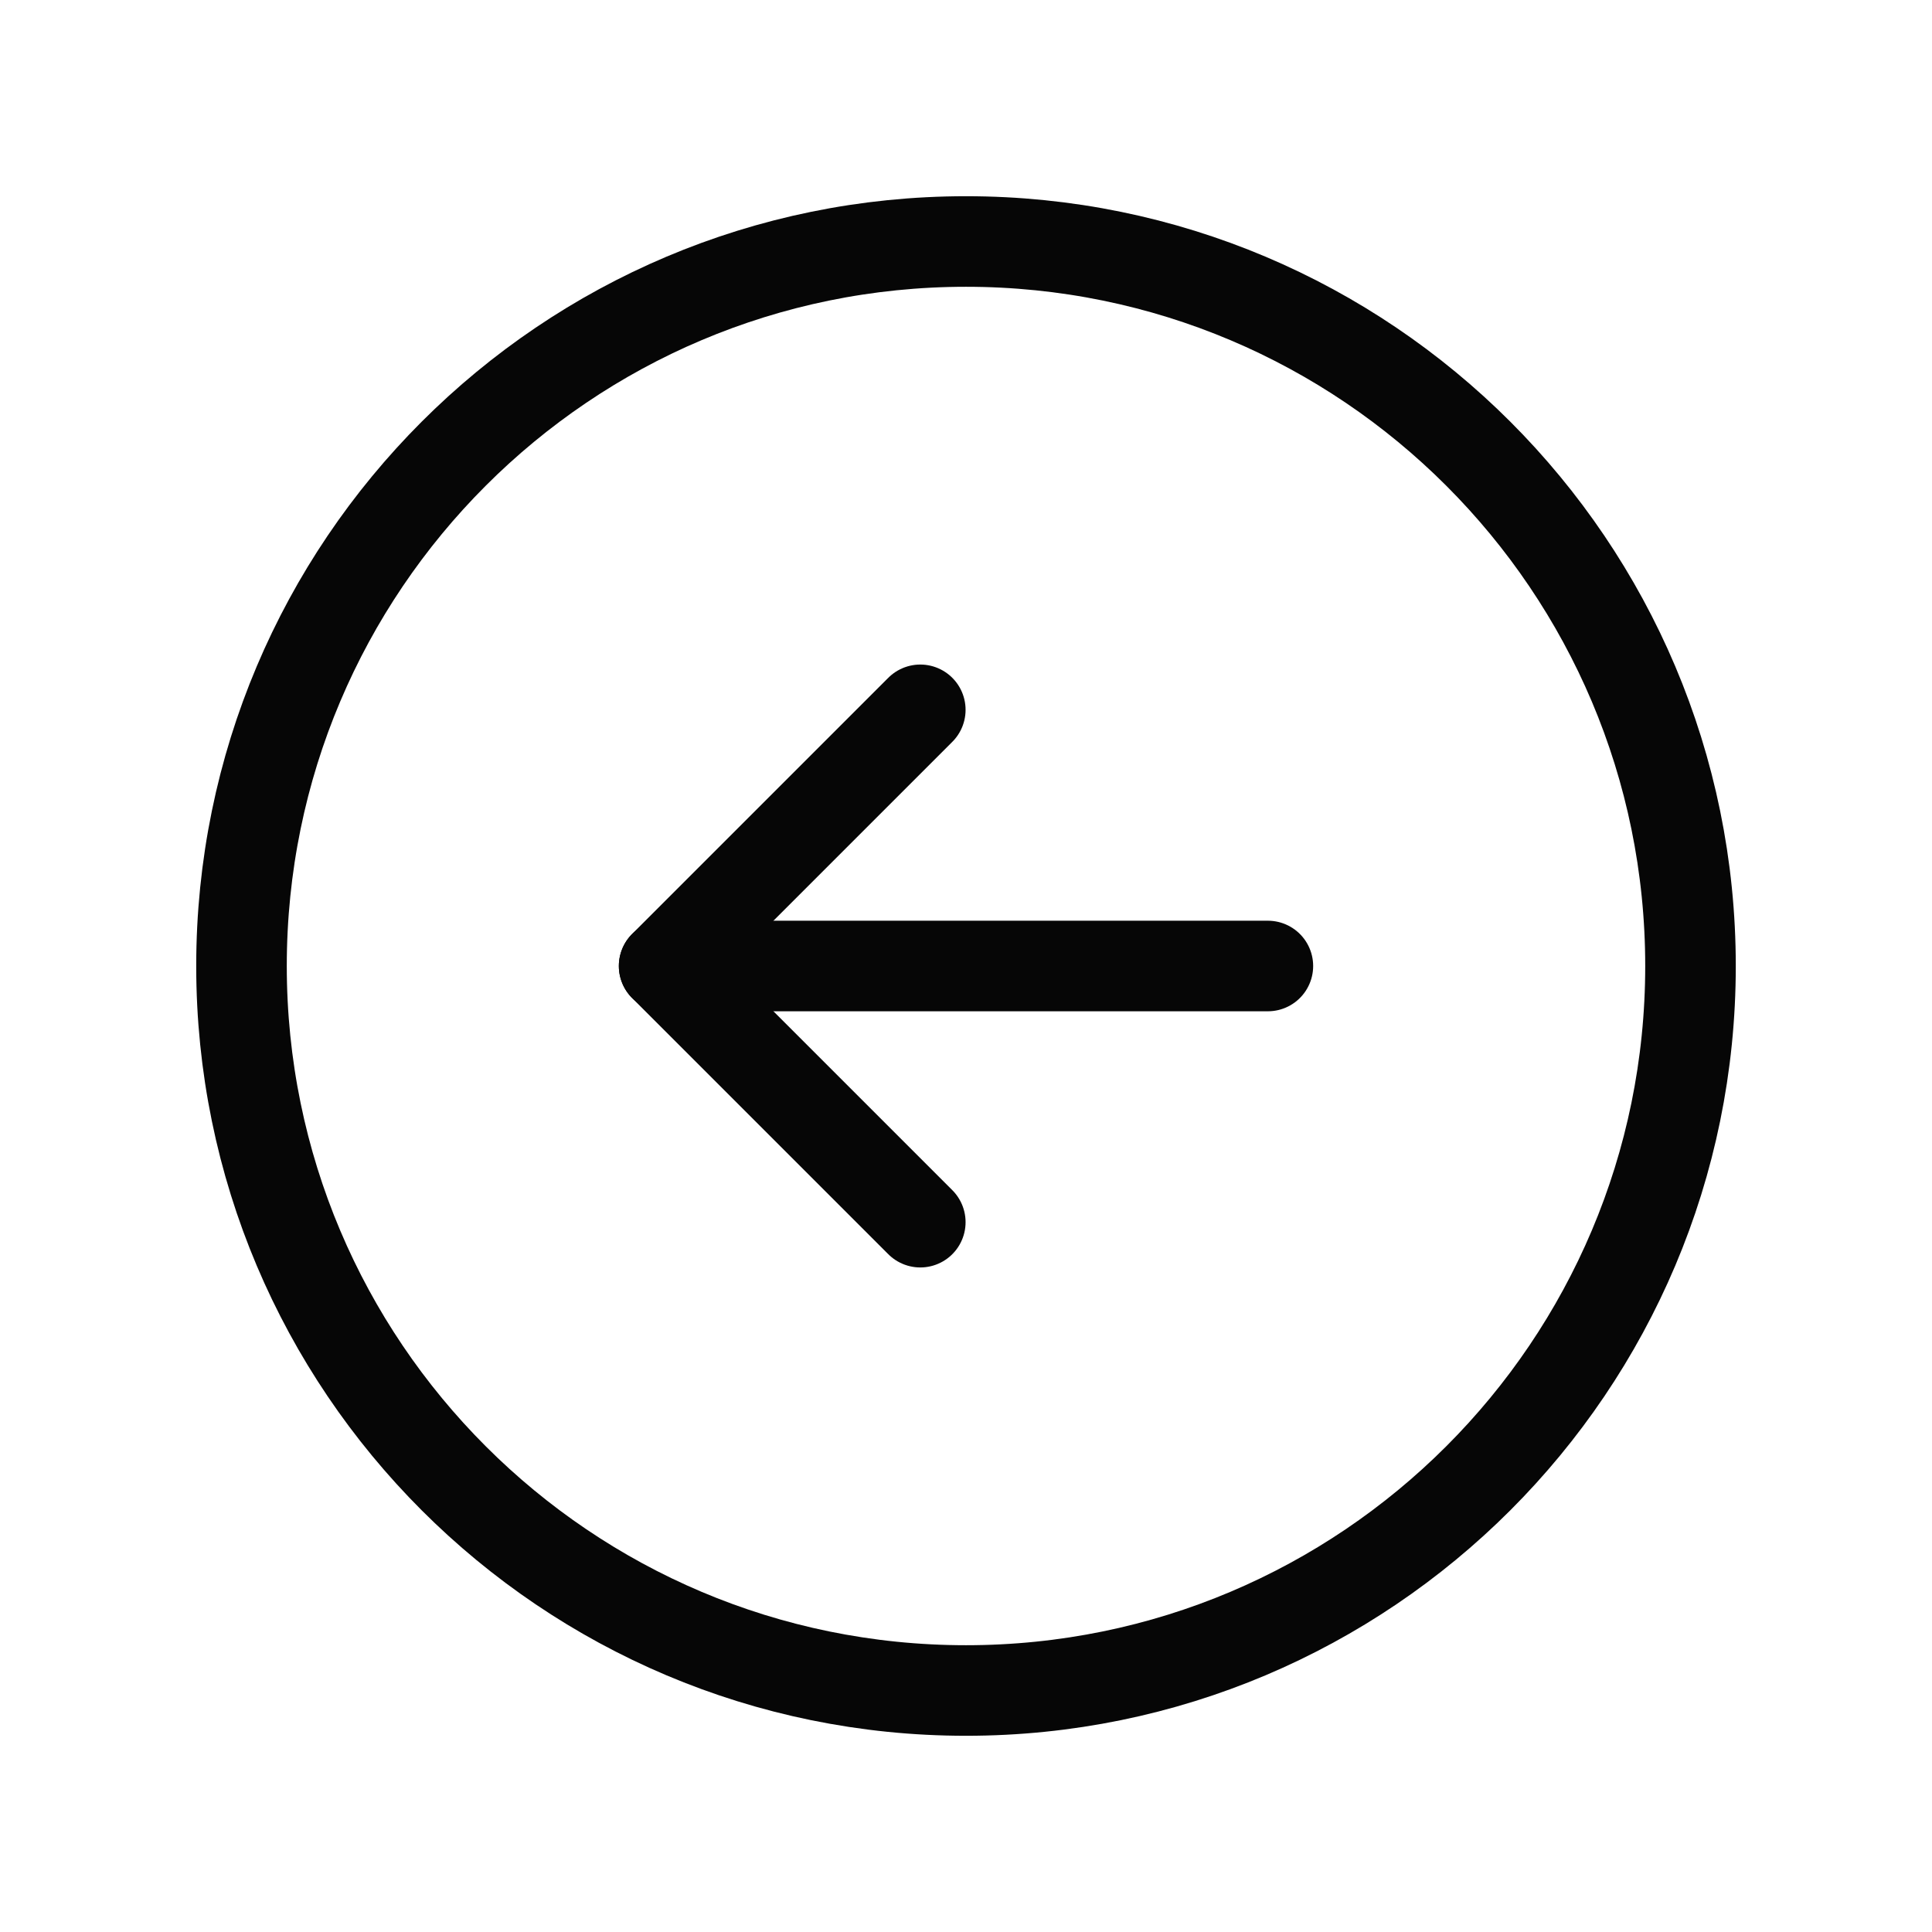 <svg width="32" height="32" viewBox="0 0 32 32" fill="none" xmlns="http://www.w3.org/2000/svg">
<path d="M16 28C22.627 28 28 22.627 28 16C28 9.373 22.627 4 16 4C9.373 4 4 9.373 4 16C4 22.627 9.373 28 16 28Z" stroke="#060606" stroke-width="1.5" stroke-miterlimit="10"/>
<path d="M15.243 20.243L11 16L15.243 11.757" stroke="#060606" stroke-width="1.5" stroke-linecap="round" stroke-linejoin="round"/>
<path d="M11 16H21" stroke="#060606" stroke-width="1.5" stroke-linecap="round" stroke-linejoin="round"/>
</svg>
